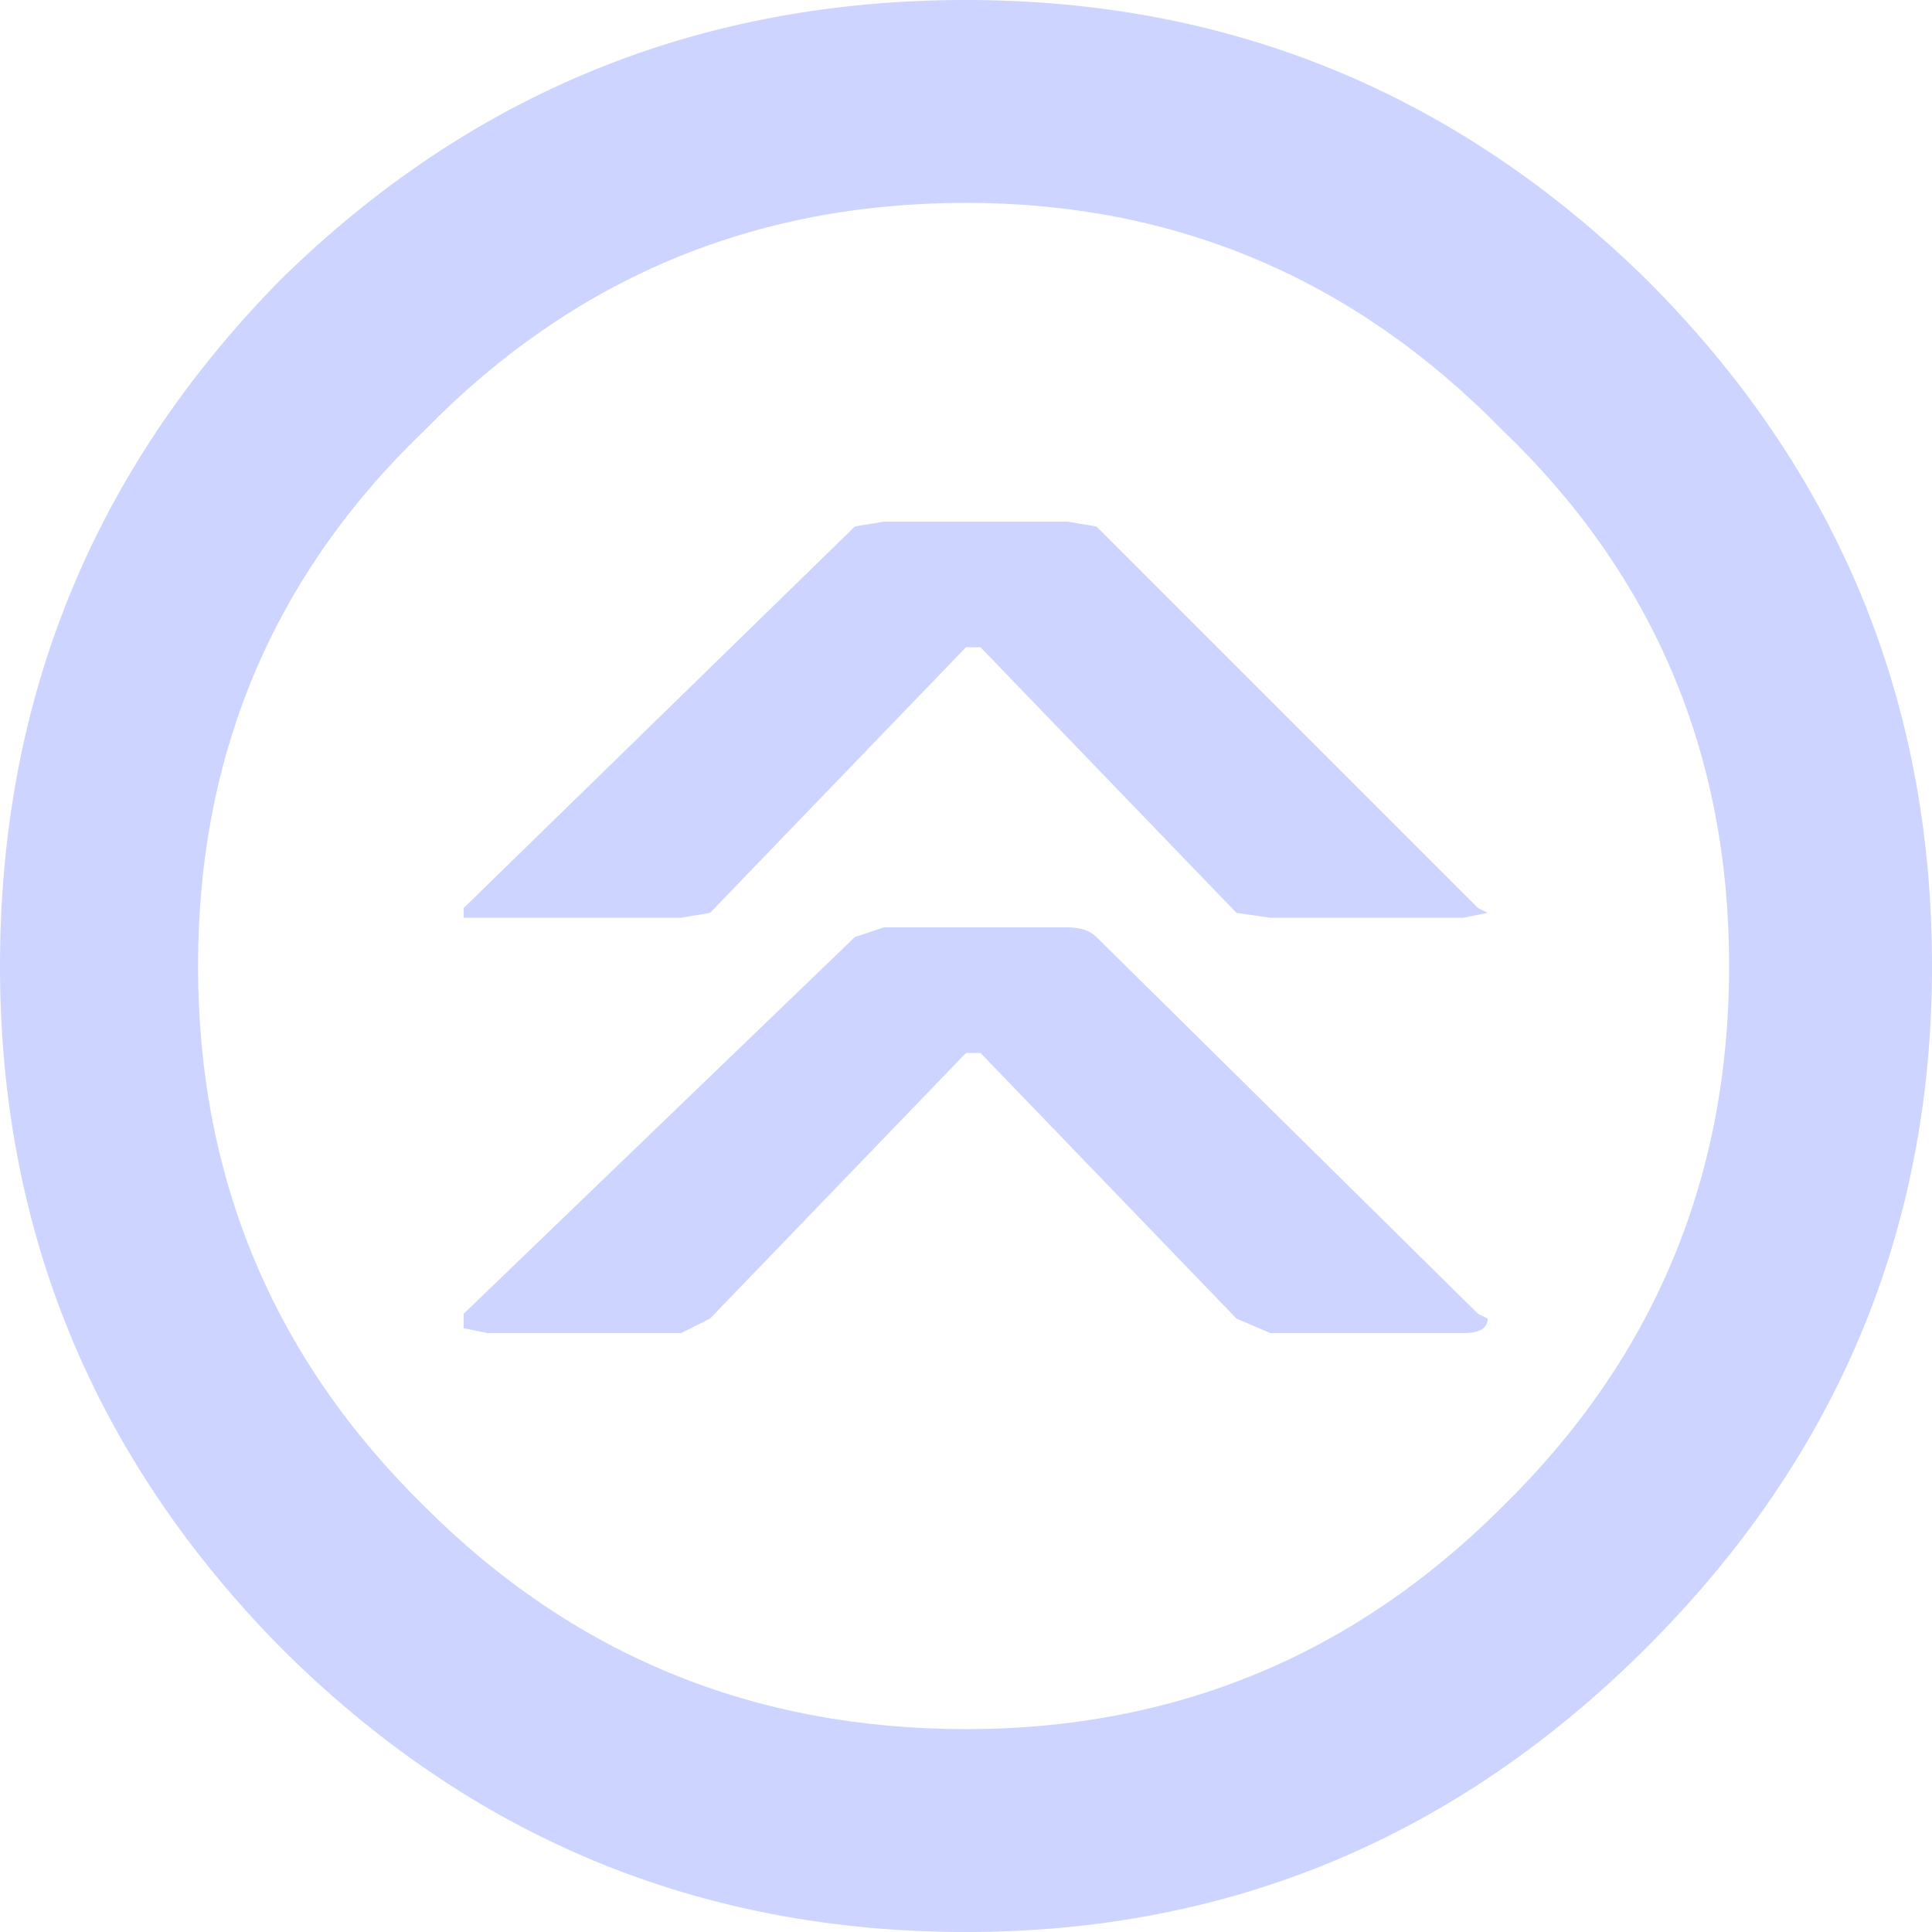 <?xml version="1.0" encoding="UTF-8" standalone="no"?>
<svg xmlns:xlink="http://www.w3.org/1999/xlink" height="20.0px" width="20.0px" xmlns="http://www.w3.org/2000/svg">
  <g transform="matrix(1.0, 0.0, 0.0, 1.0, 42.95, 9.25)">
    <path d="M-27.65 0.15 L-27.55 0.2 -27.8 0.25 -29.8 0.25 -30.15 0.2 -32.8 -2.55 -32.95 -2.55 -35.6 0.2 -35.9 0.25 -37.9 0.25 -38.15 0.25 -38.15 0.15 -34.1 -3.8 -33.8 -3.85 -31.9 -3.85 -31.6 -3.8 -27.65 0.15 M-22.95 0.75 Q-22.95 4.85 -25.9 7.8 -28.85 10.75 -32.95 10.75 -37.1 10.75 -40.05 7.8 -42.95 4.85 -42.95 0.75 -42.95 -3.4 -40.05 -6.35 -37.1 -9.25 -32.95 -9.25 -28.85 -9.25 -25.9 -6.35 -22.95 -3.4 -22.95 0.75 M-25.05 0.75 Q-25.05 -2.55 -27.4 -4.8 -29.7 -7.15 -32.95 -7.15 -36.25 -7.15 -38.55 -4.8 -40.9 -2.55 -40.9 0.75 -40.9 4.05 -38.55 6.35 -36.25 8.65 -32.95 8.65 -29.7 8.65 -27.4 6.35 -25.05 4.05 -25.05 0.75 M-27.65 4.35 L-27.55 4.4 Q-27.55 4.55 -27.8 4.55 L-29.8 4.55 -30.15 4.4 -32.8 1.65 -32.95 1.65 -35.6 4.4 -35.9 4.55 -37.9 4.55 -38.15 4.5 -38.15 4.35 -34.1 0.45 -33.8 0.35 -31.9 0.35 Q-31.7 0.35 -31.6 0.45 L-27.65 4.35" fill="#ccd4ff" fill-rule="evenodd" stroke="none"/>
  </g>
</svg>
